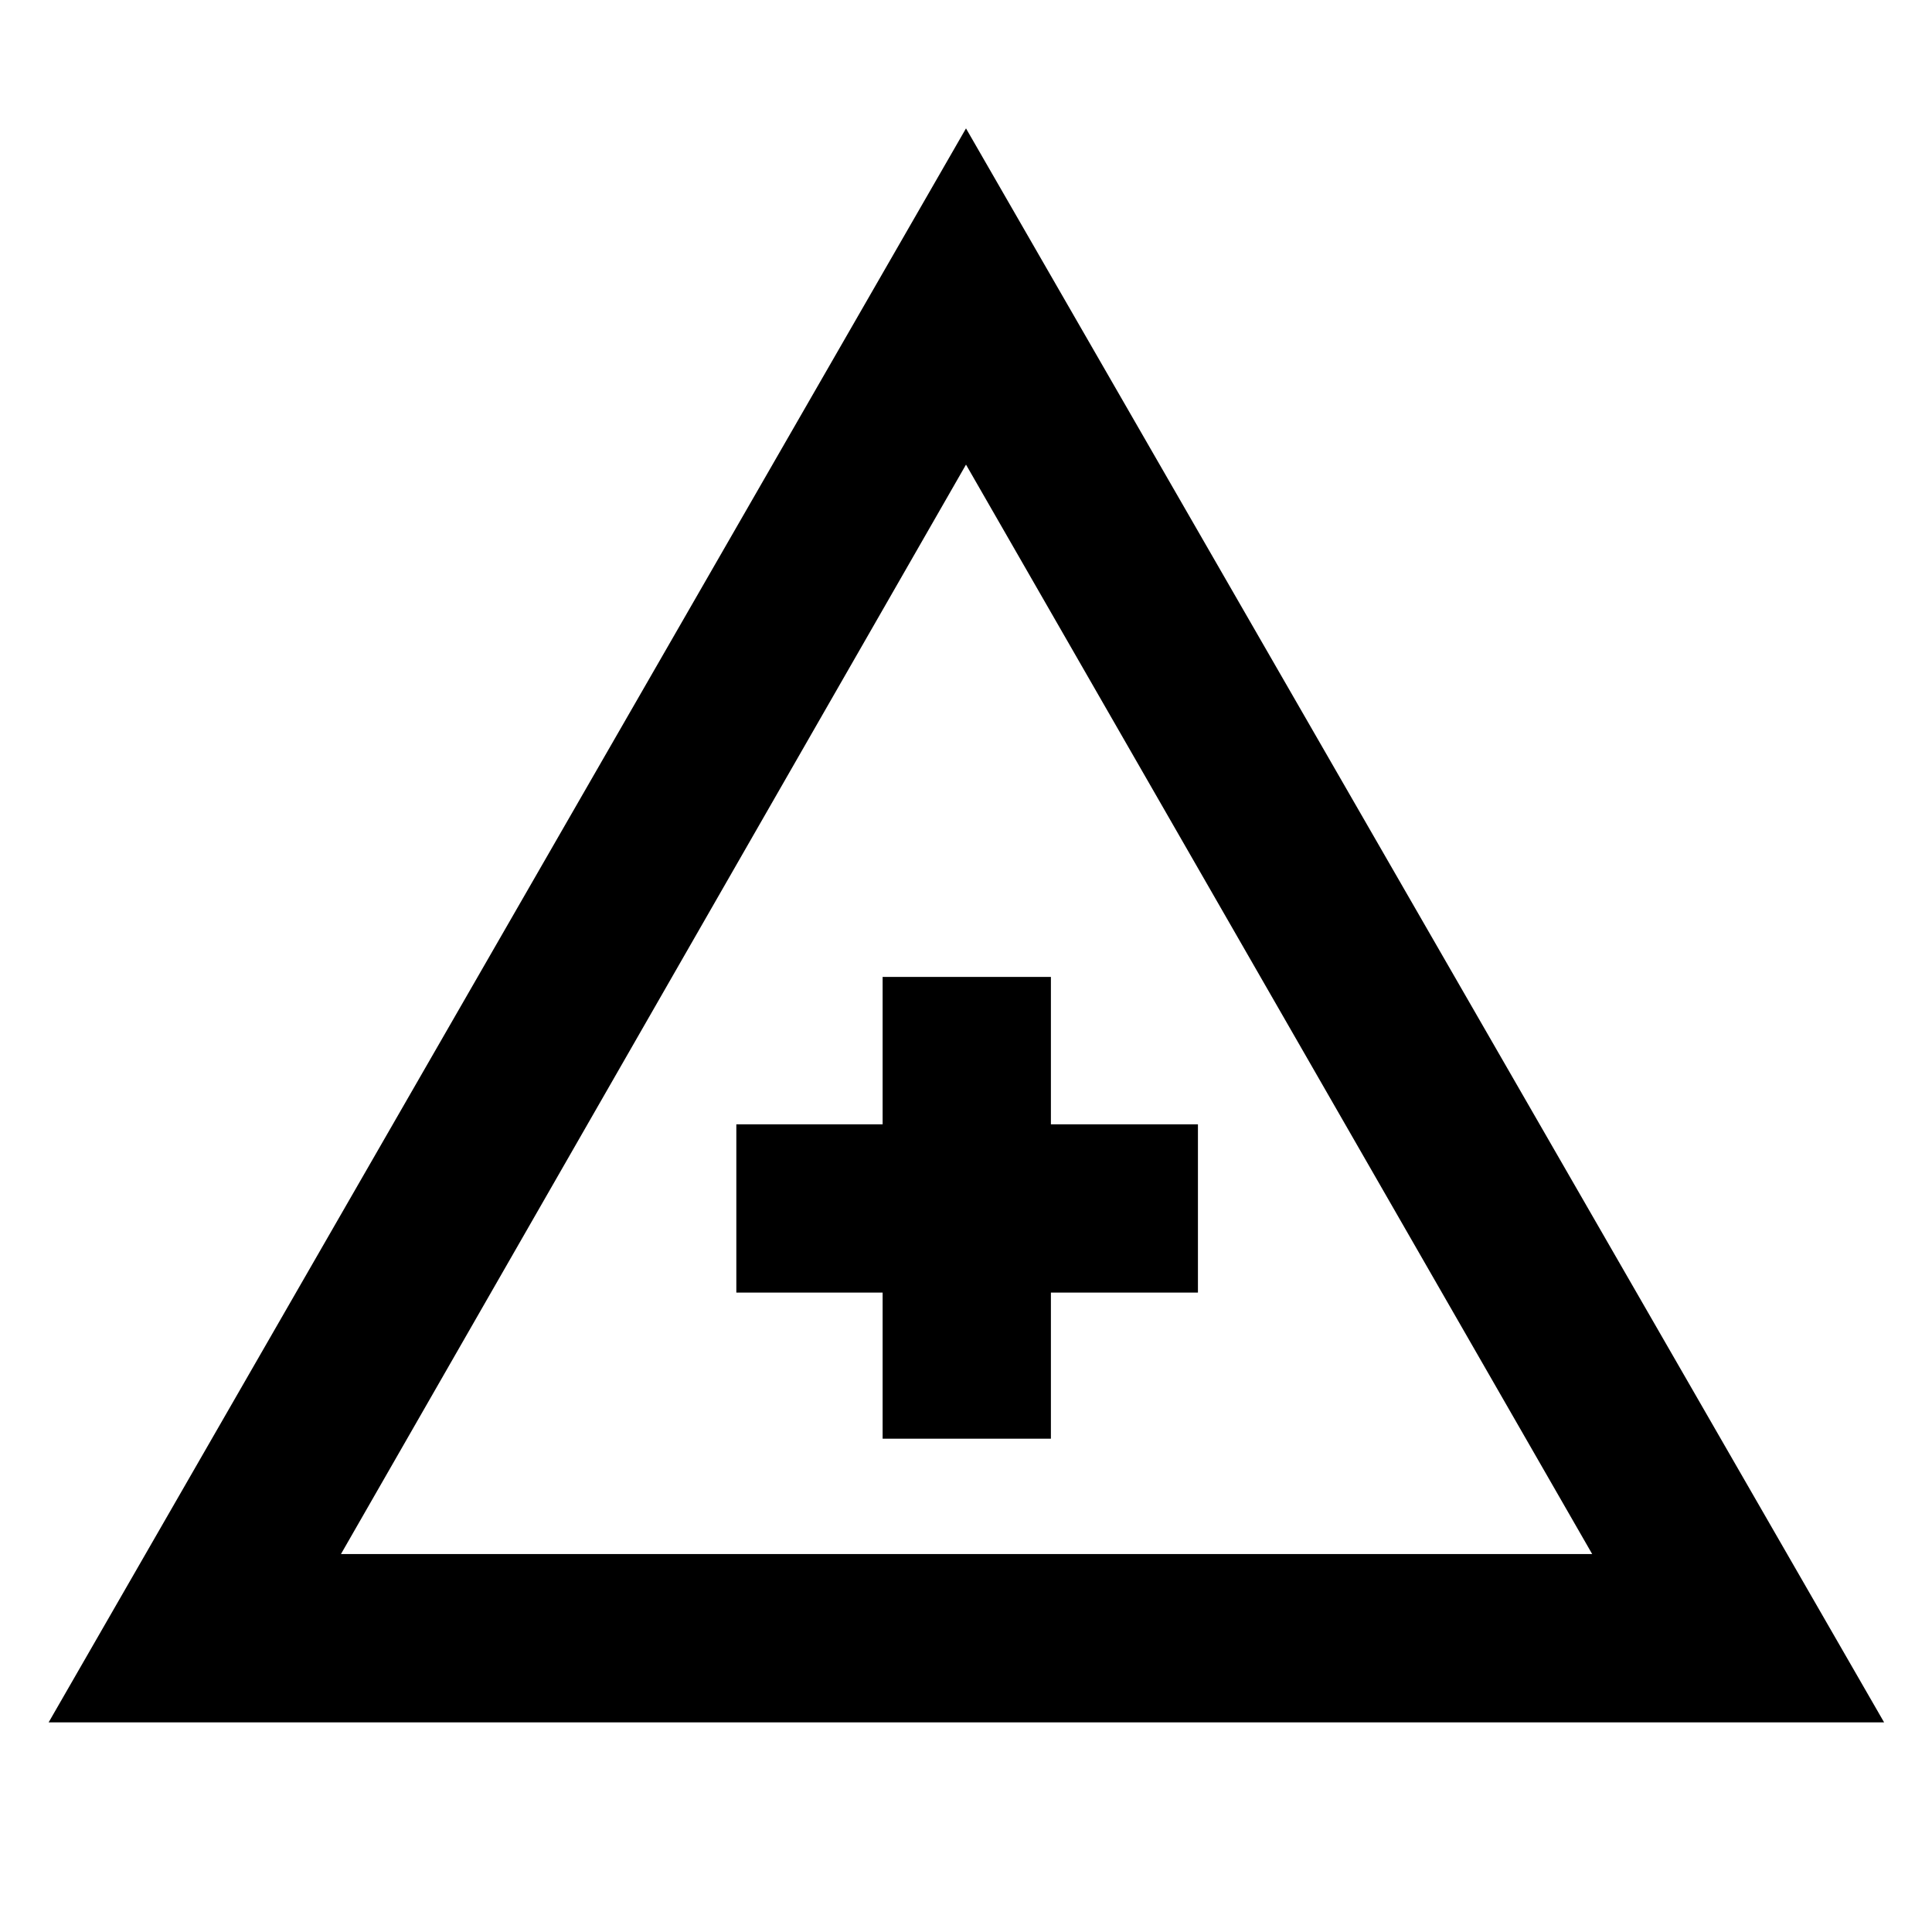 <svg xmlns="http://www.w3.org/2000/svg" height="40" viewBox="0 -960 960 960" width="40"><path d="M24.17-104.17 480-896.2l456.2 792.03H24.17Zm145.25-83.63h621.73L480-729.14 169.42-187.8Zm269.15-57.33h83.62v-72.58h73.06v-83.62h-73.06v-73.25h-83.62v73.25h-72.69v83.62h72.69v72.58Zm42-114.2Z"/></svg>
